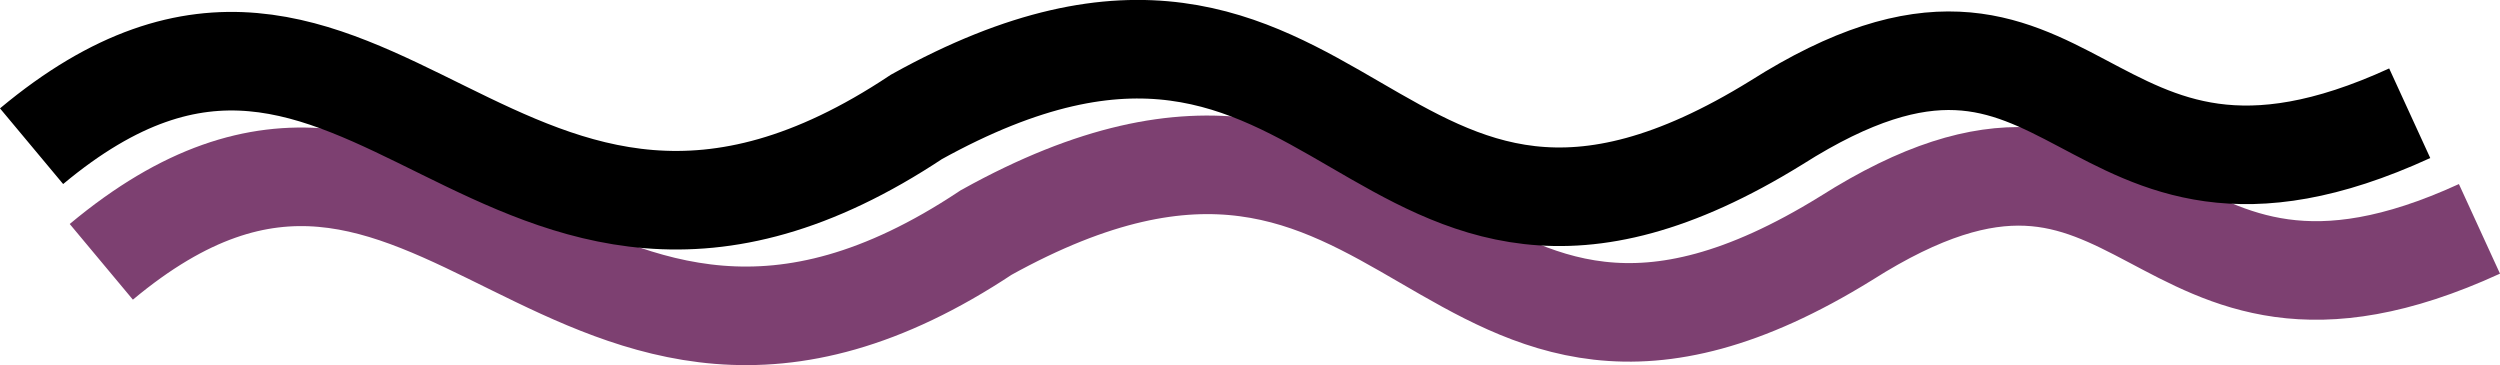 <?xml version="1.0" encoding="UTF-8" standalone="no"?>
<!-- Created with Inkscape (http://www.inkscape.org/) -->

<svg
   xmlns:dc="http://purl.org/dc/elements/1.1/"
   xmlns:cc="http://creativecommons.org/ns#"
   xmlns:rdf="http://www.w3.org/1999/02/22-rdf-syntax-ns#"
   xmlns:svg="http://www.w3.org/2000/svg"
   xmlns="http://www.w3.org/2000/svg"
   xmlns:sodipodi="http://sodipodi.sourceforge.net/DTD/sodipodi-0.dtd"
   xmlns:inkscape="http://www.inkscape.org/namespaces/inkscape"
   width="50.119mm"
   height="7.318mm"
   viewBox="0 0 50.119 7.318"
   version="1.1"
   id="svg67"
   inkscape:version="0.92.3 (2405546, 2018-03-11)"
   sodipodi:docname="symbol13.svg">
  <defs
     id="defs61" />
  <sodipodi:namedview
     id="base"
     pagecolor="#ffffff"
     bordercolor="#666666"
     borderopacity="1.0"
     inkscape:pageopacity="0.0"
     inkscape:pageshadow="2"
     inkscape:zoom="2.8"
     inkscape:cx="-0.47955157"
     inkscape:cy="-23.088619"
     inkscape:document-units="mm"
     inkscape:current-layer="layer1"
     showgrid="false"
     inkscape:window-width="1920"
     inkscape:window-height="1057"
     inkscape:window-x="-8"
     inkscape:window-y="-8"
     inkscape:window-maximized="1" />
  <g
     inkscape:label="Calque 1"
     inkscape:groupmode="layer"
     id="layer1"
     transform="translate(-38.954,-68.485)">
    <path
       style="fill:none;fill-opacity:1;fill-rule:evenodd;stroke:#7d4071;stroke-width:1.976;stroke-linecap:butt;stroke-linejoin:miter;stroke-miterlimit:4;stroke-dasharray:none;stroke-opacity:1"
       d="m 88.661,73.073 c -6.75,3.095 -6.553,-3.708 -12.7,0.19 -8.245,5.094 -8.517,-4.953 -17.236,-0.117 -8.381,5.569 -10.99,-5.045 -17.74,0.588"
       id="path5941-9-7-1-2"
       inkscape:connector-curvature="0"
       sodipodi:nodetypes="cccc"
       inkscape:export-xdpi="184.6227"
       inkscape:export-ydpi="184.6227" />
    <path
       style="fill:none;fill-rule:evenodd;stroke:#000000;stroke-width:1.976;stroke-linecap:butt;stroke-linejoin:miter;stroke-miterlimit:4;stroke-dasharray:none;stroke-opacity:1"
       d="m 87.263,70.755 c -6.75,3.095 -6.553,-3.708 -12.7,0.19 -8.245,5.095 -8.517,-4.953 -17.236,-0.117 -8.381,5.569 -10.99,-5.045 -17.74,0.588"
       id="path5941-9-3-8"
       inkscape:connector-curvature="0"
       sodipodi:nodetypes="cccc"
       inkscape:export-xdpi="184.6227"
       inkscape:export-ydpi="184.6227" />
  </g>
</svg>
